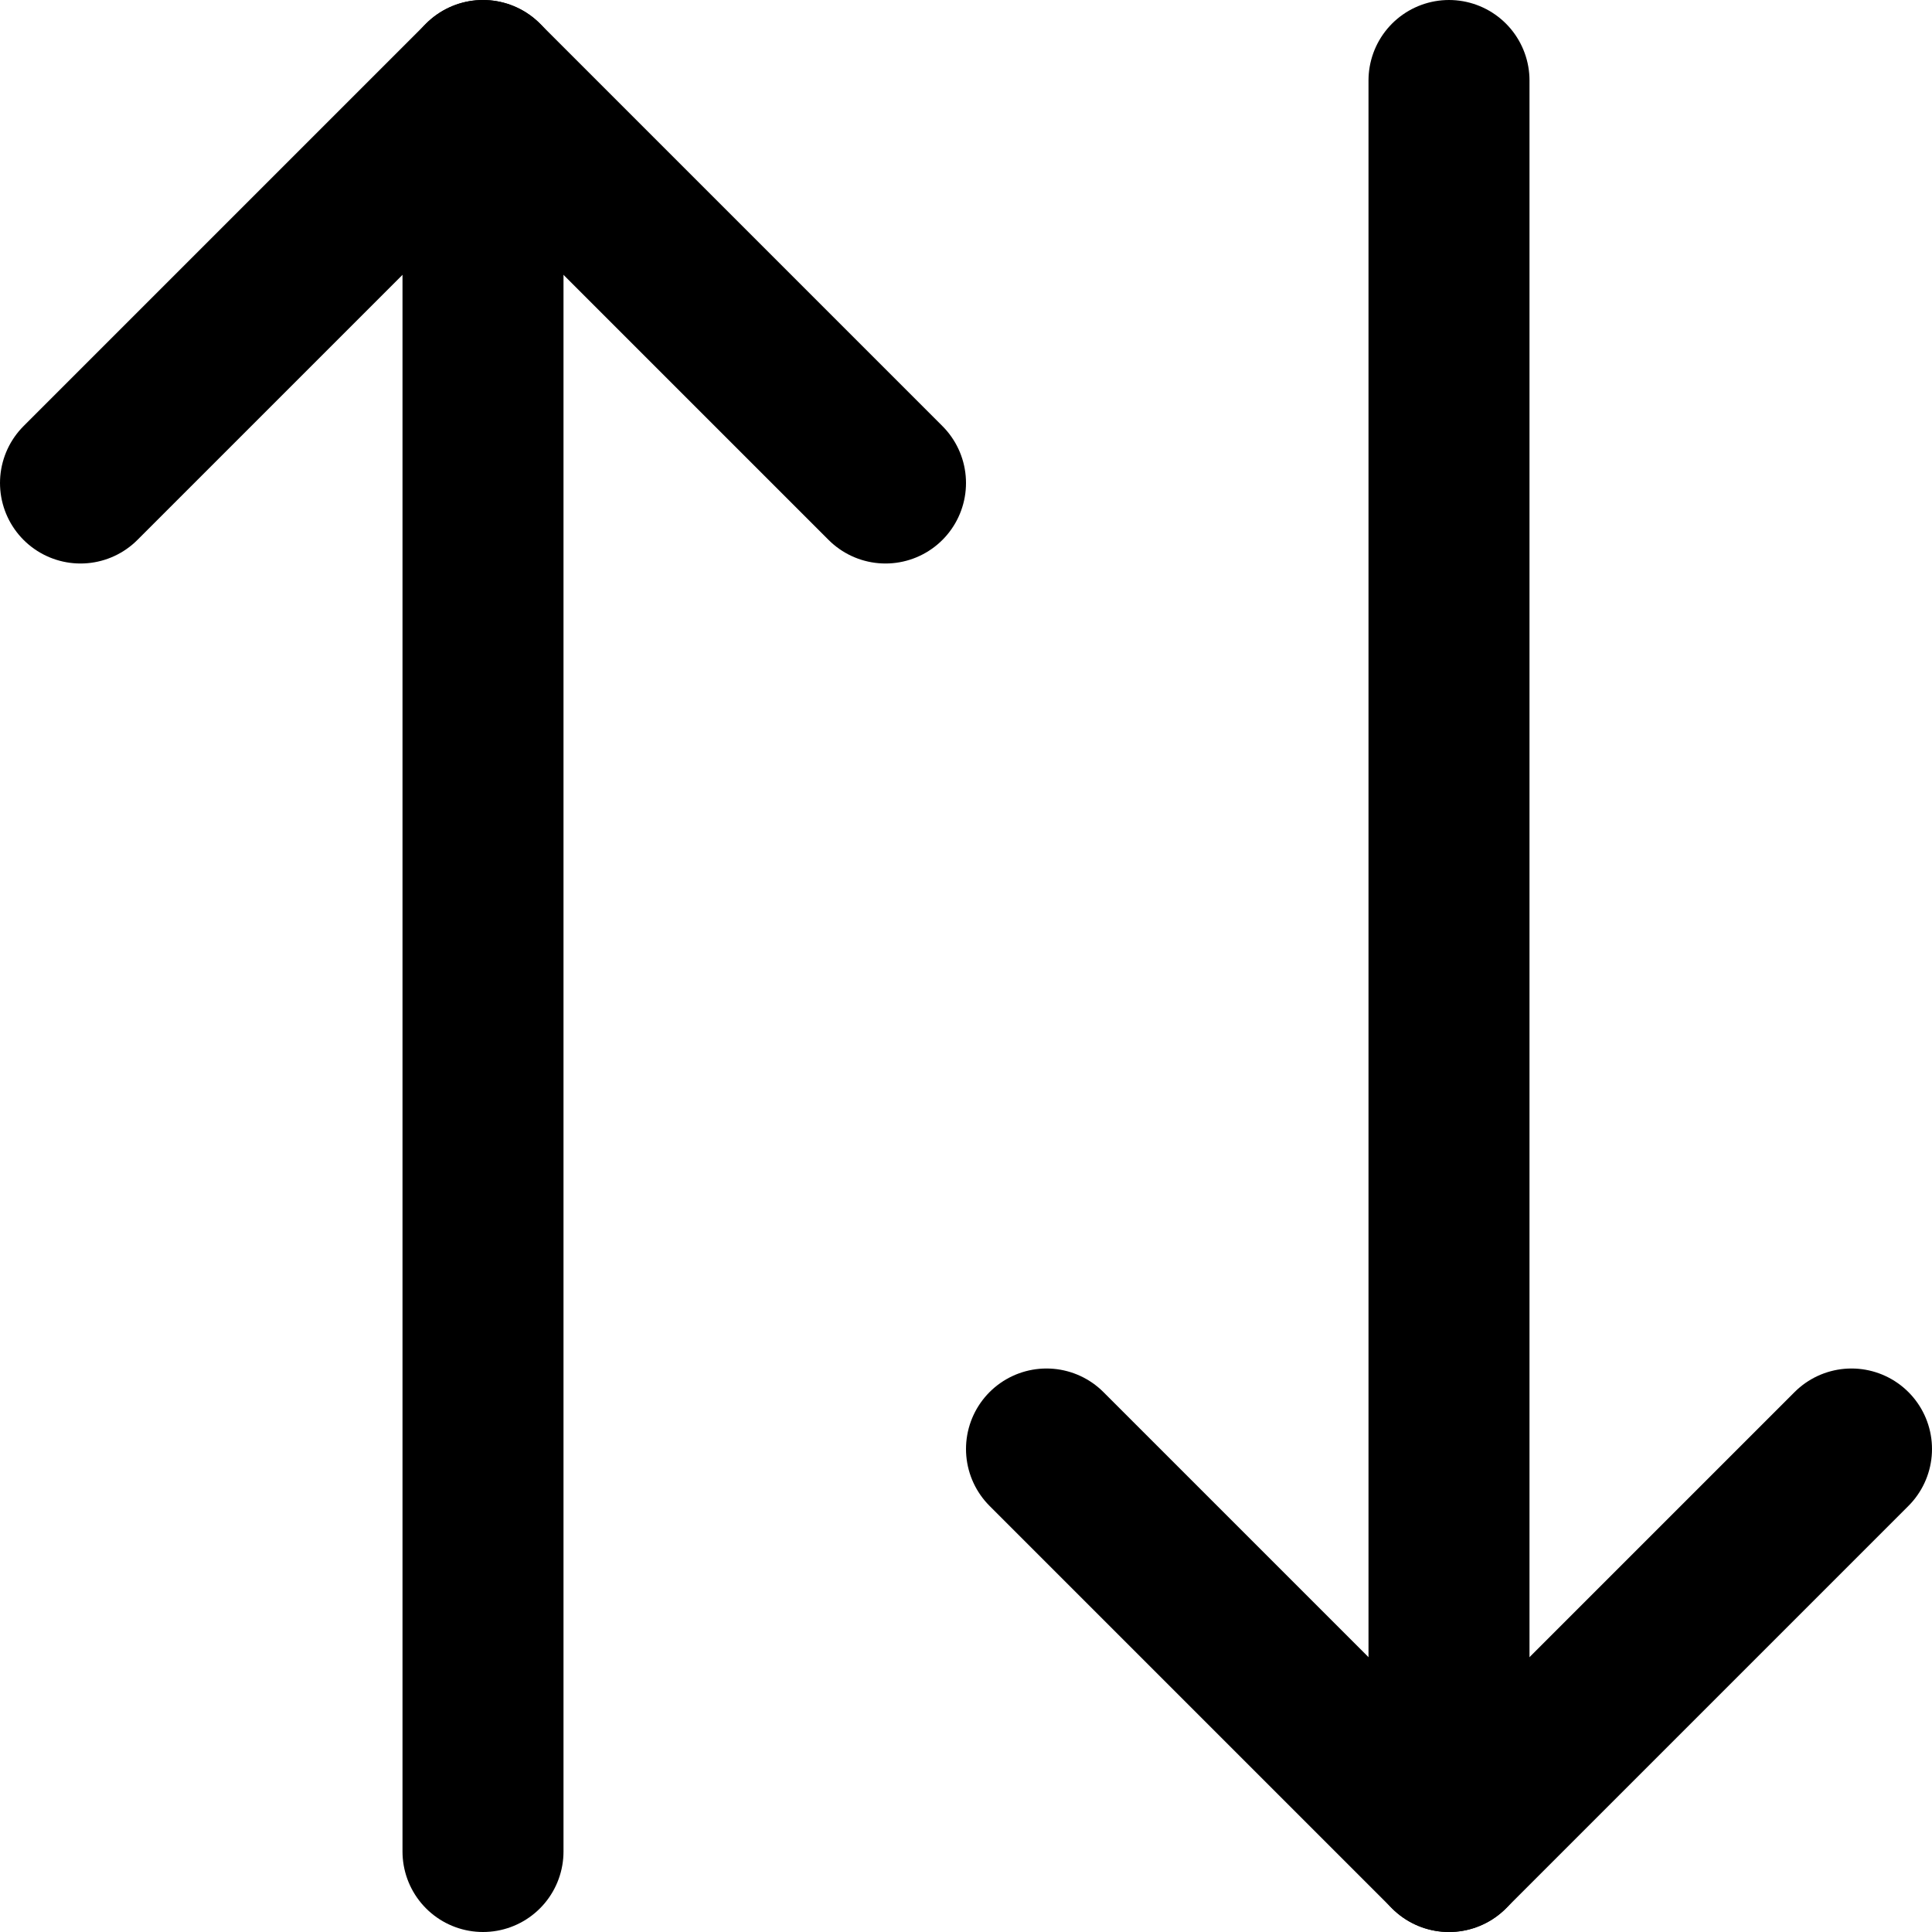 <?xml version="1.0" ?><svg height="24" viewBox="0 0 24 24" width="24" xmlns="http://www.w3.org/2000/svg"><defs><style>.cls-1{fill:none;stroke:#000;stroke-linecap:round;stroke-linejoin:round;stroke-width:2px;}</style></defs><title/><g data-name="7.arrow" id="_7.arrow"><polyline class="cls-1" points="1 6 6 1 11 6"/><line class="cls-1" x1="6" x2="6" y1="1" y2="23"/><polyline class="cls-1" points="23 18 18 23 13 18"/><line class="cls-1" x1="18" x2="18" y1="23" y2="1"/></g></svg>